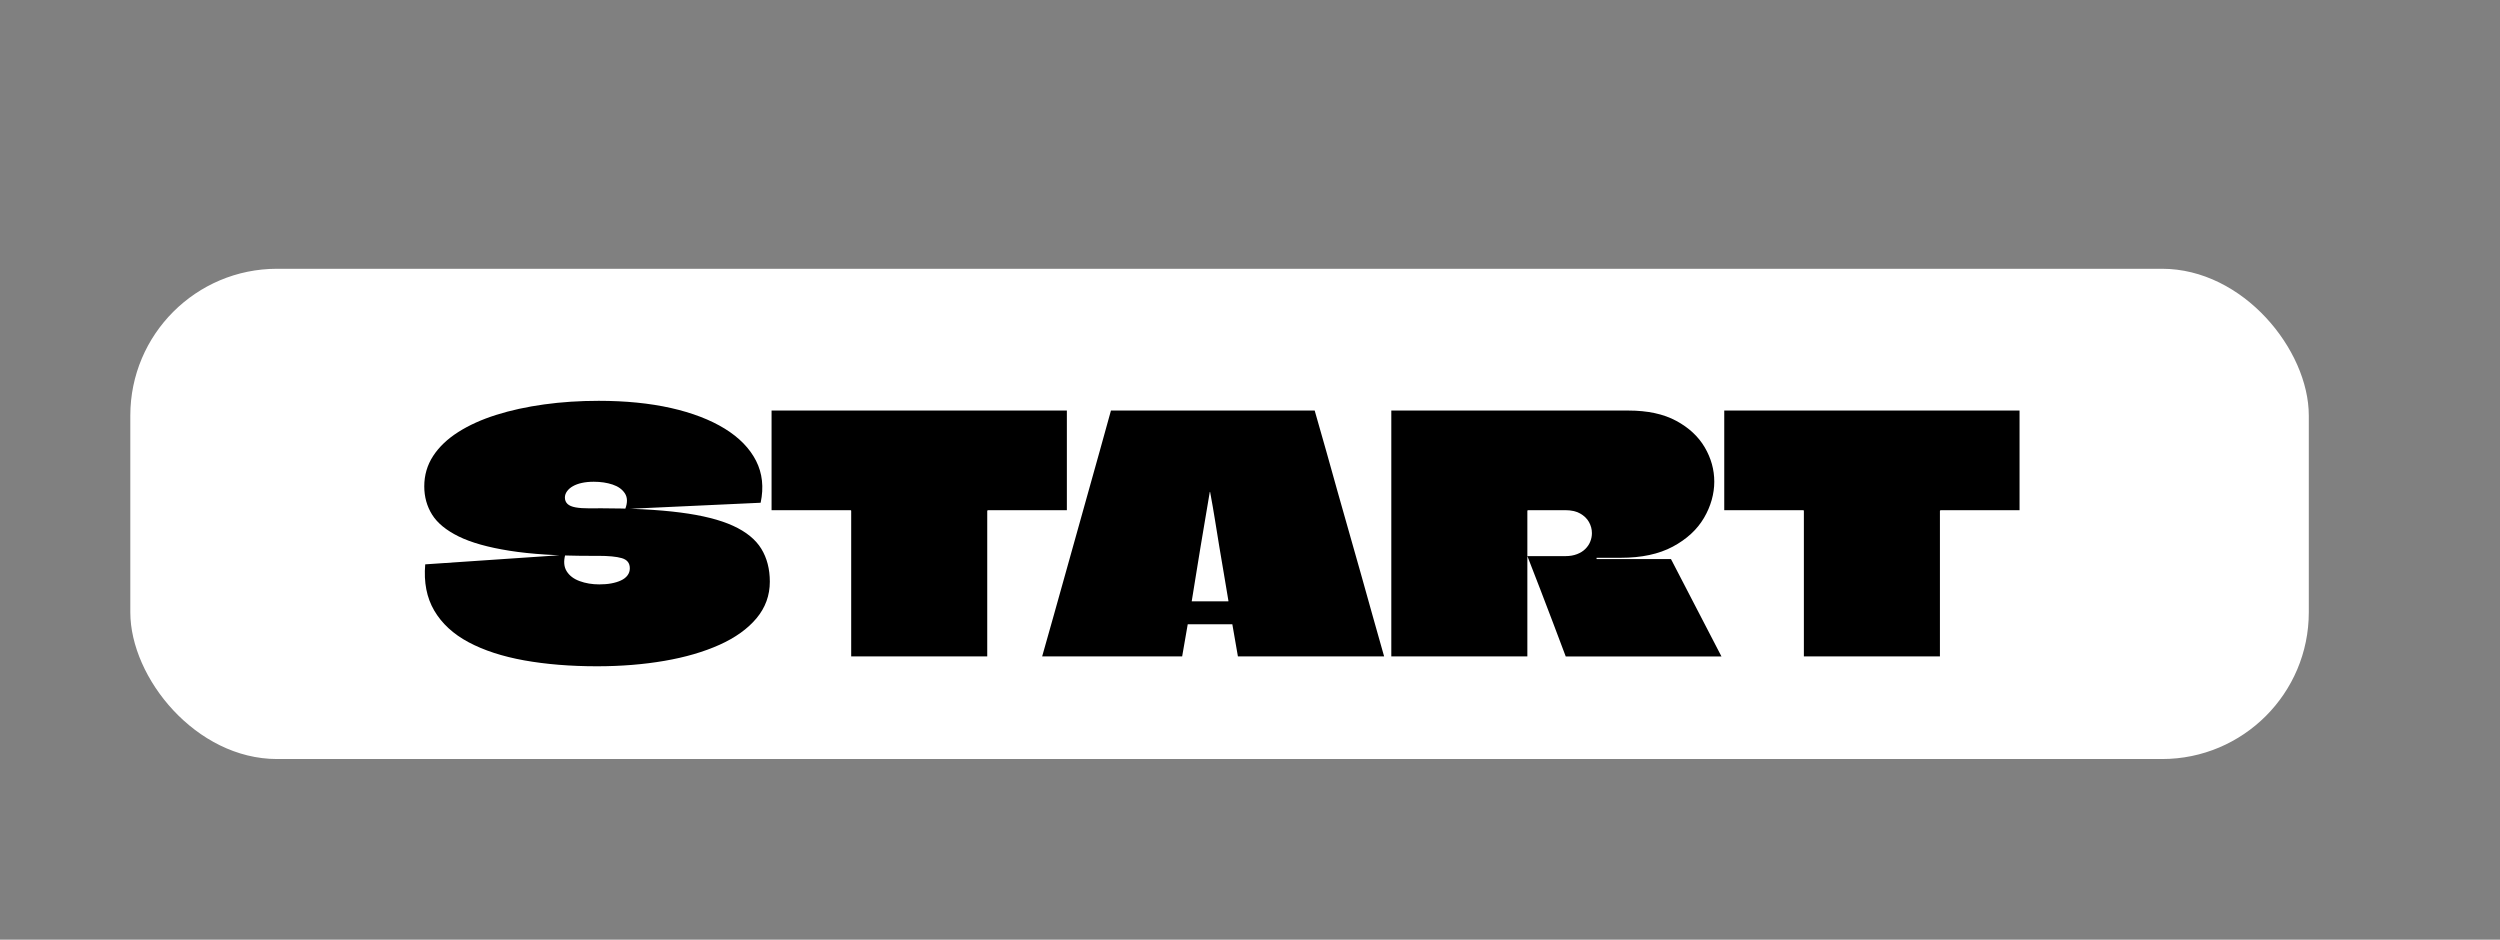 <?xml version="1.0" encoding="UTF-8"?><svg id="alt_indhold" xmlns="http://www.w3.org/2000/svg" width="632.32" height="237.66" viewBox="0 0 632.32 237.66"><rect x="0" y="0" width="632.32" height="237.66" fill="#808080" stroke="none"/><defs><style>.cls-1{fill:#fff;}</style></defs><rect class="cls-1" x="32.96" y="67.98" width="551" height="124" rx="37.12" ry="37.12"/><path d="m151.26,128.55c8.29,0,15.23.36,20.81,1.08,5.58.72,10.03,1.84,13.35,3.36,3.32,1.52,5.69,3.46,7.13,5.8,1.44,2.35,2.16,5.13,2.16,8.33,0,3.48-1.12,6.56-3.36,9.25-2.24,2.68-5.36,4.92-9.37,6.72-4.01,1.8-8.65,3.15-13.93,4.06-5.28.91-10.96,1.37-17.04,1.37-6.75,0-12.88-.5-18.41-1.49-5.53-1-10.23-2.53-14.1-4.6-3.87-2.07-6.76-4.74-8.67-8-1.91-3.26-2.67-7.16-2.28-11.69l35.41-2.4c-.44,1.66-.32,3.04.37,4.15.69,1.11,1.78,1.94,3.28,2.49,1.49.55,3.15.83,4.97.83,1.11,0,2.12-.08,3.03-.25.91-.17,1.73-.41,2.45-.75.72-.33,1.27-.76,1.66-1.29.39-.52.58-1.12.58-1.78,0-1.33-.68-2.18-2.03-2.57-1.36-.39-3.33-.58-5.93-.58h-2.07c-8.18,0-14.98-.43-20.4-1.29-5.42-.86-9.7-2.06-12.85-3.61-3.15-1.55-5.39-3.39-6.72-5.51-1.33-2.13-1.99-4.52-1.99-7.17,0-2.82.75-5.38,2.24-7.67,1.49-2.29,3.61-4.31,6.34-6.05s5.94-3.19,9.62-4.35c3.67-1.16,7.71-2.04,12.11-2.65,4.39-.61,9-.91,13.81-.91,6.8,0,12.89.61,18.28,1.82,5.39,1.22,9.92,2.96,13.6,5.22,3.68,2.27,6.31,4.98,7.92,8.13,1.6,3.15,1.99,6.69,1.16,10.61l-34.25,1.58c.61-1.6.58-2.92-.08-3.94-.66-1.02-1.7-1.77-3.11-2.24-1.41-.47-3-.71-4.77-.71-1.11,0-2.1.1-2.99.29-.88.19-1.65.47-2.28.83-.64.36-1.13.79-1.49,1.29-.36.5-.54,1.02-.54,1.58,0,.66.22,1.2.66,1.62s1.12.7,2.03.87,2.11.25,3.61.25h2.07Z"/><path d="m269.84,103.84v25.21h-19.98c-.06.06-.1.08-.12.08s-.04.03-.04.08v36.82h-34.41v-36.82c0-.05-.01-.1-.04-.12-.03-.03-.07-.04-.12-.04h-19.98v-25.21h74.71Z"/><path d="m332.52,103.84c1,3.43,1.98,6.87,2.94,10.32.97,3.46,1.93,6.91,2.9,10.36.97,3.46,1.95,6.91,2.94,10.37.99,3.46,1.98,6.91,2.94,10.36.97,3.46,1.93,6.91,2.9,10.36.97,3.46,1.95,6.92,2.94,10.41h-36.98l-1.41-8.13h-11.28l-1.41,8.13h-35.41c1-3.48,1.98-6.95,2.94-10.41.97-3.45,1.93-6.91,2.9-10.36.97-3.45,1.93-6.91,2.9-10.36.97-3.45,1.93-6.91,2.9-10.37.97-3.45,1.93-6.91,2.9-10.36.97-3.45,1.92-6.9,2.86-10.32h51.49Zm-31.09,48.26h9.2c.05,0,.08-.03.08-.08-.44-2.71-.84-5.1-1.2-7.17-.36-2.07-.73-4.28-1.12-6.63-.39-2.35-.75-4.57-1.08-6.67-.33-2.1-.75-4.48-1.24-7.13h-.08c-.44,2.65-.84,5.03-1.2,7.13-.36,2.1-.73,4.33-1.12,6.67-.39,2.35-.75,4.56-1.08,6.63-.33,2.07-.72,4.46-1.16,7.17v.08Z"/><path d="m351.92,103.84h59.95c4.86,0,8.9.87,12.11,2.61,3.21,1.74,5.61,3.98,7.21,6.72,1.6,2.74,2.4,5.63,2.4,8.67s-.87,6.21-2.61,9.16c-1.74,2.96-4.37,5.38-7.88,7.26-3.51,1.88-7.89,2.82-13.14,2.82h-6.14v.33h18.82l12.77,24.63h-39.39c-1.05-2.82-2.11-5.64-3.19-8.46-1.08-2.82-2.16-5.64-3.23-8.46s-2.17-5.64-3.28-8.46h9.62c1.11,0,2.09-.17,2.94-.5.86-.33,1.56-.77,2.11-1.33.55-.55.97-1.17,1.24-1.87.28-.69.41-1.4.41-2.11,0-1-.25-1.93-.75-2.82-.5-.88-1.24-1.6-2.24-2.16-1-.55-2.24-.83-3.73-.83h-9.45c-.06.06-.1.08-.12.08-.03,0-.04.03-.04.08v11.07c0,.41,0,.57,0,.46v25.29h-34.41v-62.19Z"/><path d="m510.8,103.84v25.21h-19.98c-.06.06-.1.08-.12.08s-.04.03-.04.08v36.82h-34.41v-36.82c0-.05-.01-.1-.04-.12-.03-.03-.07-.04-.12-.04h-19.98v-25.21h74.71Z"/></svg>